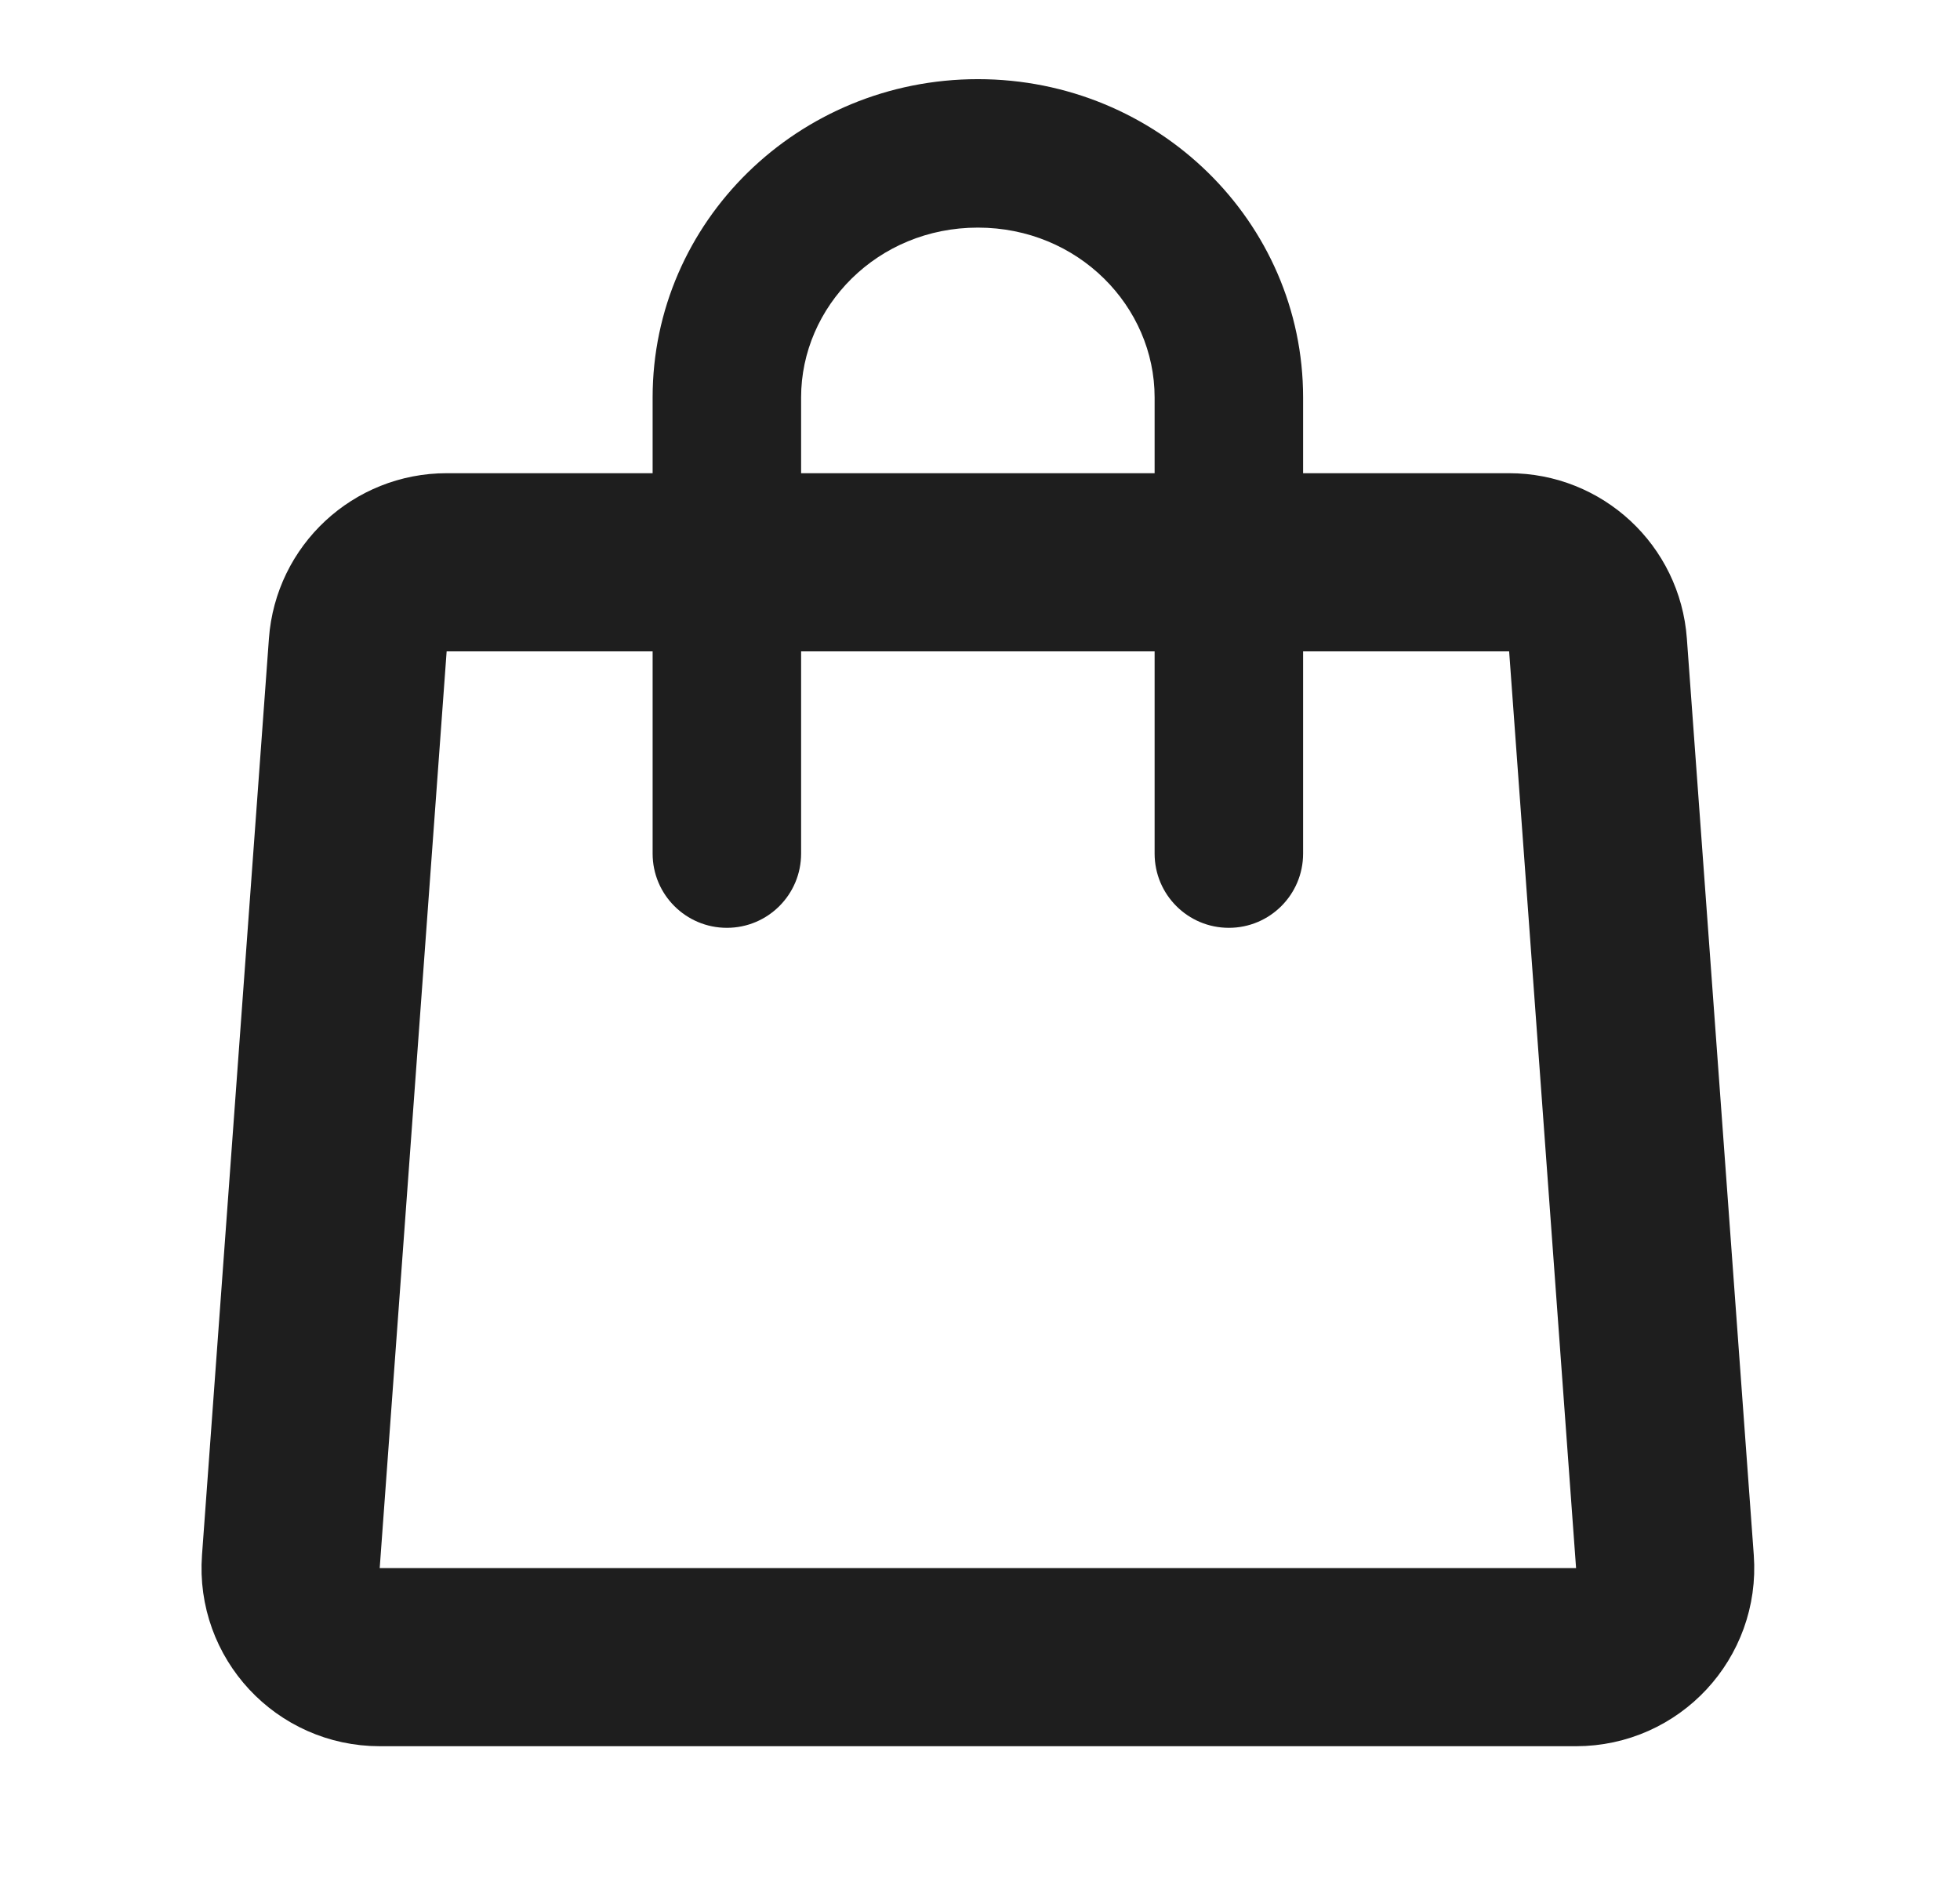 <svg width="33" height="32" viewBox="0 0 33 32" fill="none" xmlns="http://www.w3.org/2000/svg">
<path d="M6.024 10.86C6.081 10.076 6.734 9.469 7.52 9.469H25.409C26.195 9.469 26.848 10.076 26.905 10.86L28.032 26.298C28.095 27.167 27.407 27.907 26.536 27.907H6.393C5.521 27.907 4.833 27.167 4.897 26.298L6.024 10.86Z" stroke="#1E1E1E" stroke-width="3"/>
<path fill-rule="evenodd" clip-rule="evenodd" d="M13.488 6.707C13.488 6.707 13.488 6.707 13.488 6.707C13.488 6.707 13.488 6.707 13.488 6.707L13.488 6.701L13.488 6.693C13.488 5.164 14.77 3.833 16.464 3.833C18.158 3.833 19.44 5.164 19.44 6.693L19.44 7.913V14.375C19.44 15.066 19.999 15.625 20.69 15.625C21.38 15.625 21.94 15.066 21.94 14.375V9.193V6.693C21.94 6.693 21.94 6.693 21.94 6.693C21.94 6.693 21.94 6.693 21.94 6.693C21.94 3.733 19.488 1.333 16.464 1.333C13.44 1.333 10.988 3.733 10.988 6.693L10.988 6.707V14.375C10.988 15.066 11.548 15.625 12.238 15.625C12.929 15.625 13.488 15.066 13.488 14.375V6.707Z" fill="#1E1E1E"/>
</svg>
